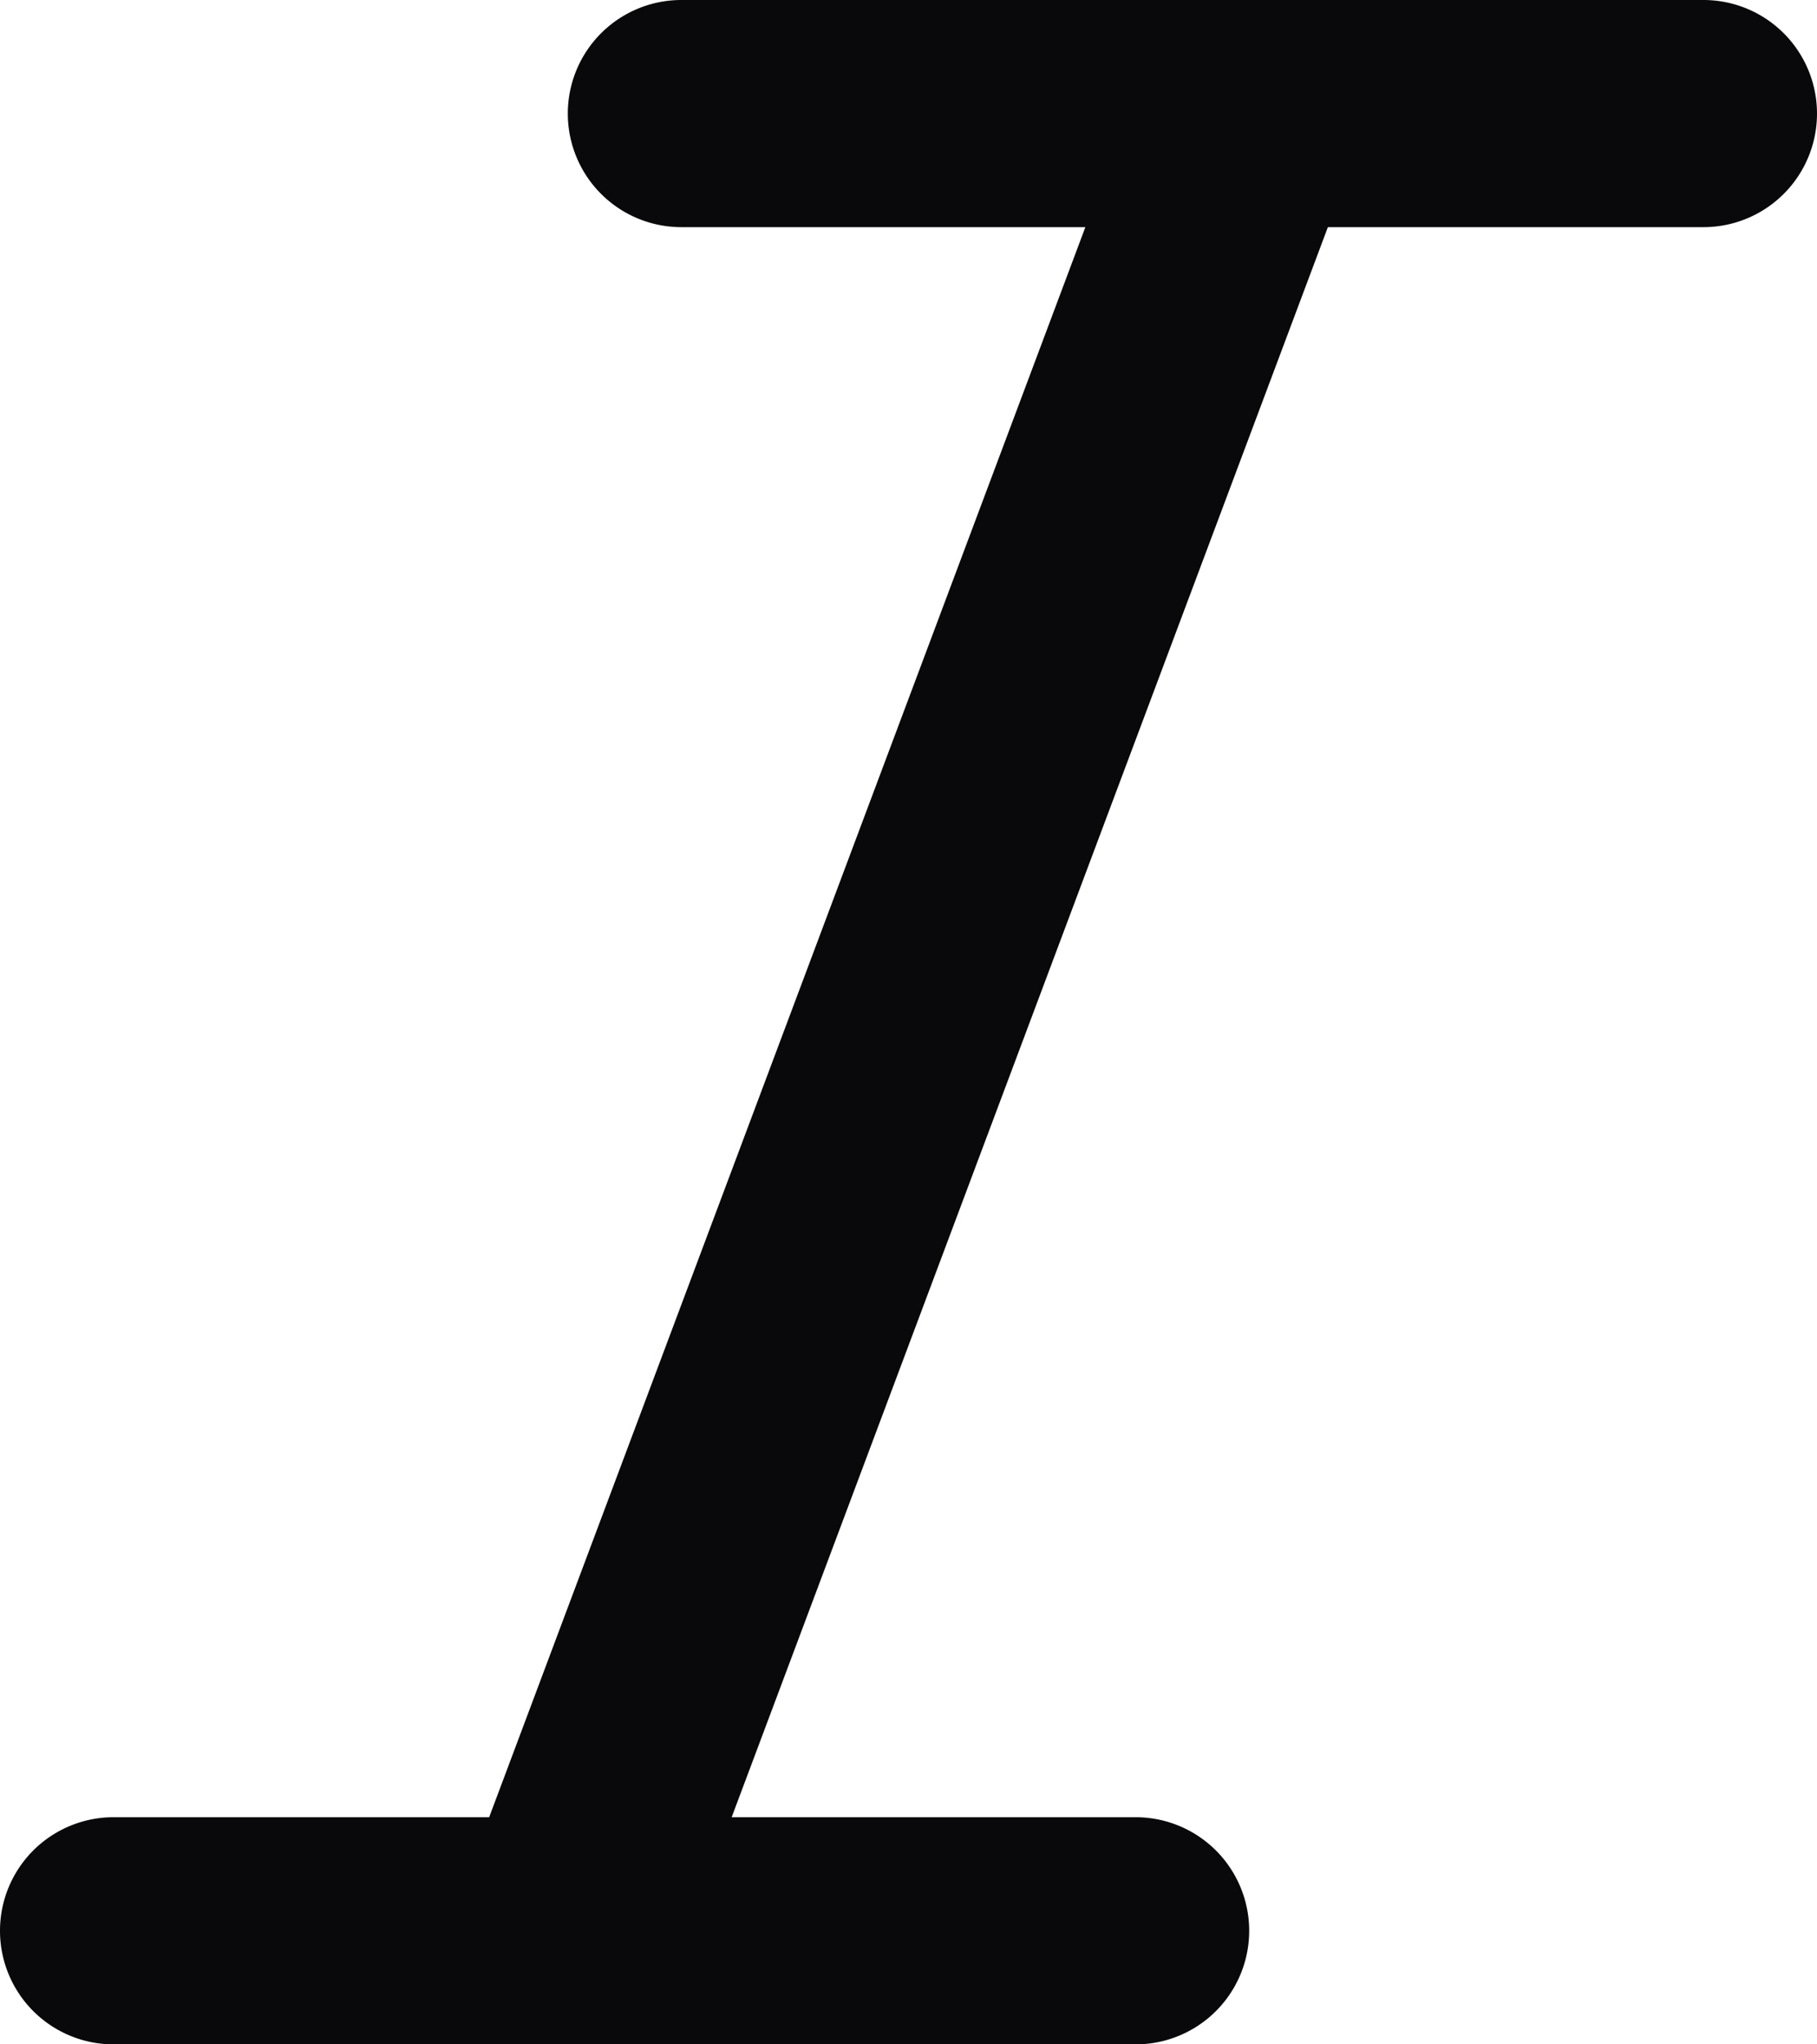 <svg id="italic" xmlns="http://www.w3.org/2000/svg" width="16" height="18" viewBox="0 0 16 18">
  <path id="Vector" d="M15,2a1,1,0,0,0,0-2ZM6,0A1,1,0,1,0,6,2Zm4,18a1,1,0,0,0,0-2ZM1,16a1,1,0,0,0,0,2ZM11.936,1.351a1,1,0,1,0-1.873-.7Zm-7.873,15.3a1,1,0,0,0,1.873.7ZM15,0H6V2h9ZM10,16H1v2h9ZM10.064.649l-6,16,1.873.7,6-16Z" transform="translate(0 0)" fill="#09090b"/>
</svg>
